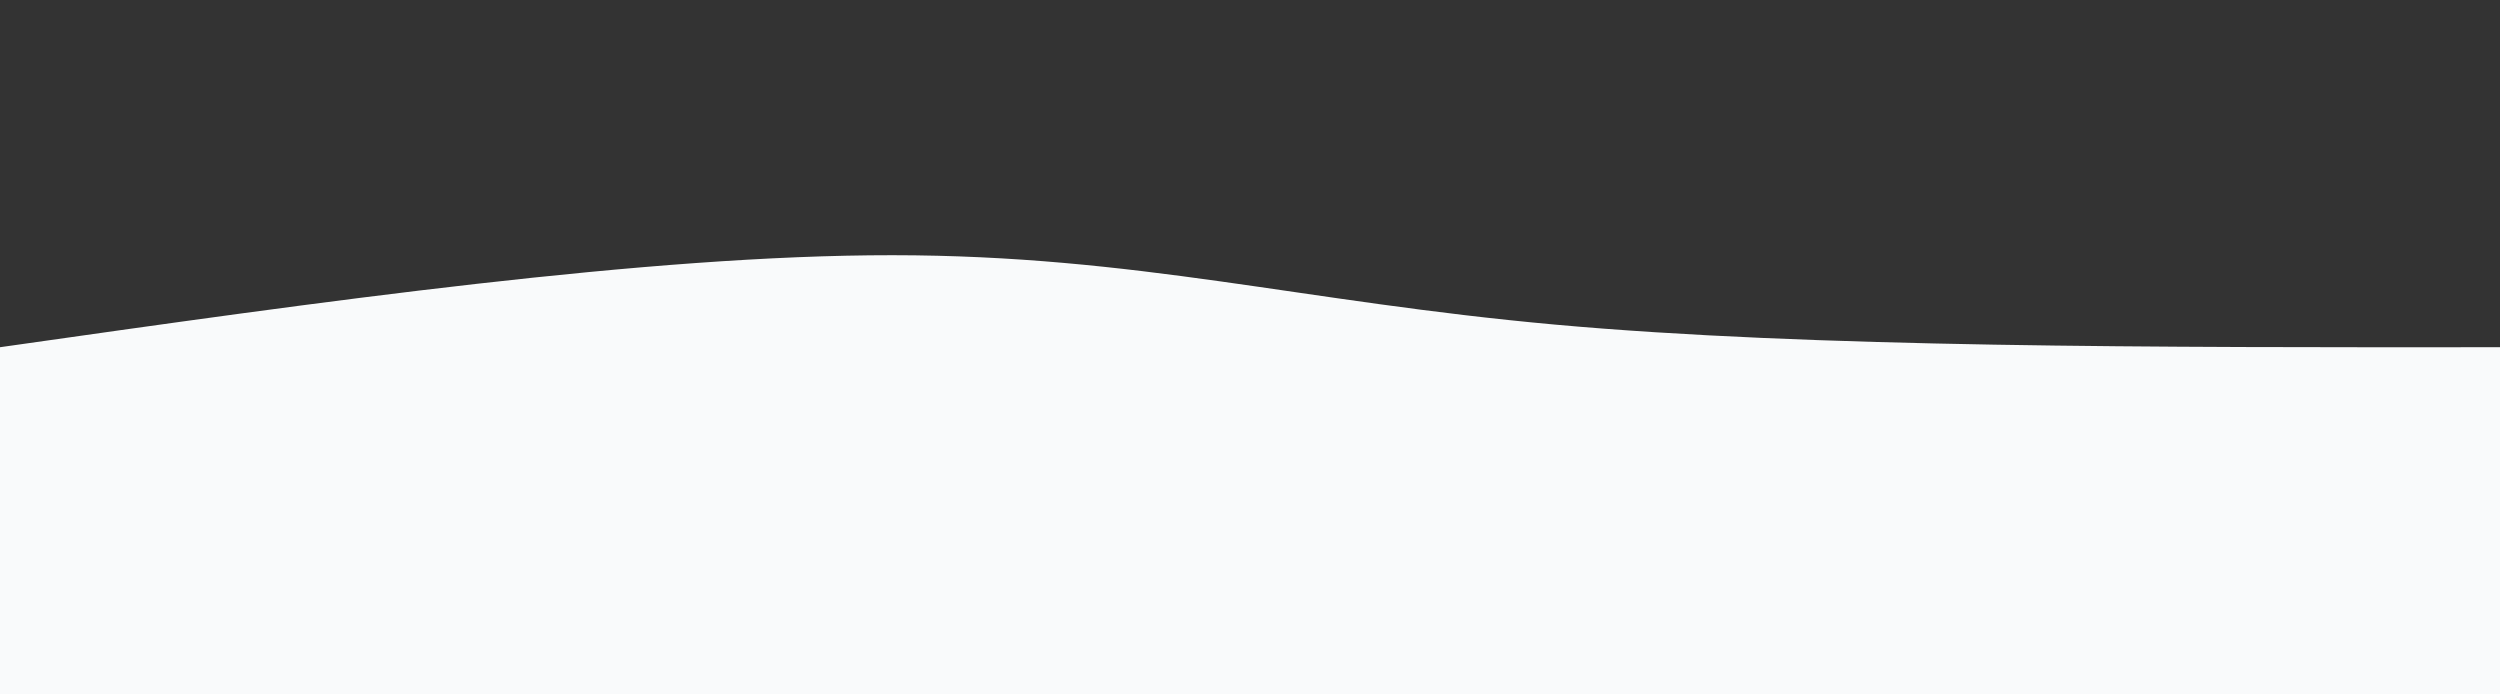 <svg width="100%" height="100%" id="svg" viewBox="0 0 1440 400" xmlns="http://www.w3.org/2000/svg" class="transition duration-300 ease-in-out delay-150"><rect x="0" y="0" width="1440" height="400" fill="#333333" stroke="none"/><style>
          .path-0{
            animation:pathAnim-0 4s;
            animation-timing-function: linear;
            animation-iteration-count: infinite;
          }
          @keyframes pathAnim-0{
            0%{
              d: path("M 0,400 C 0,400 0,200 0,200 C 186.667,173.467 373.333,146.933 514,147 C 654.667,147.067 749.333,173.733 896,187 C 1042.667,200.267 1241.333,200.133 1440,200 C 1440,200 1440,400 1440,400 Z");
            }
            25%{
              d: path("M 0,400 C 0,400 0,200 0,200 C 168.533,174.8 337.067,149.6 500,171 C 662.933,192.4 820.267,260.4 976,273 C 1131.733,285.6 1285.867,242.8 1440,200 C 1440,200 1440,400 1440,400 Z");
            }
            50%{
              d: path("M 0,400 C 0,400 0,200 0,200 C 142.667,229.867 285.333,259.733 443,264 C 600.667,268.267 773.333,246.933 942,232 C 1110.667,217.067 1275.333,208.533 1440,200 C 1440,200 1440,400 1440,400 Z");
            }
            75%{
              d: path("M 0,400 C 0,400 0,200 0,200 C 130.133,240.933 260.267,281.867 411,266 C 561.733,250.133 733.067,177.467 908,157 C 1082.933,136.533 1261.467,168.267 1440,200 C 1440,200 1440,400 1440,400 Z");
            }
            100%{
              d: path("M 0,400 C 0,400 0,200 0,200 C 186.667,173.467 373.333,146.933 514,147 C 654.667,147.067 749.333,173.733 896,187 C 1042.667,200.267 1241.333,200.133 1440,200 C 1440,200 1440,400 1440,400 Z");
            }
          }</style><path d="M 0,400 C 0,400 0,200 0,200 C 186.667,173.467 373.333,146.933 514,147 C 654.667,147.067 749.333,173.733 896,187 C 1042.667,200.267 1241.333,200.133 1440,200 C 1440,200 1440,400 1440,400 Z" stroke="none" stroke-width="0" fill="#f9fafb" fill-opacity="1" class="transition-all duration-300 ease-in-out delay-150 path-0"></path></svg>
